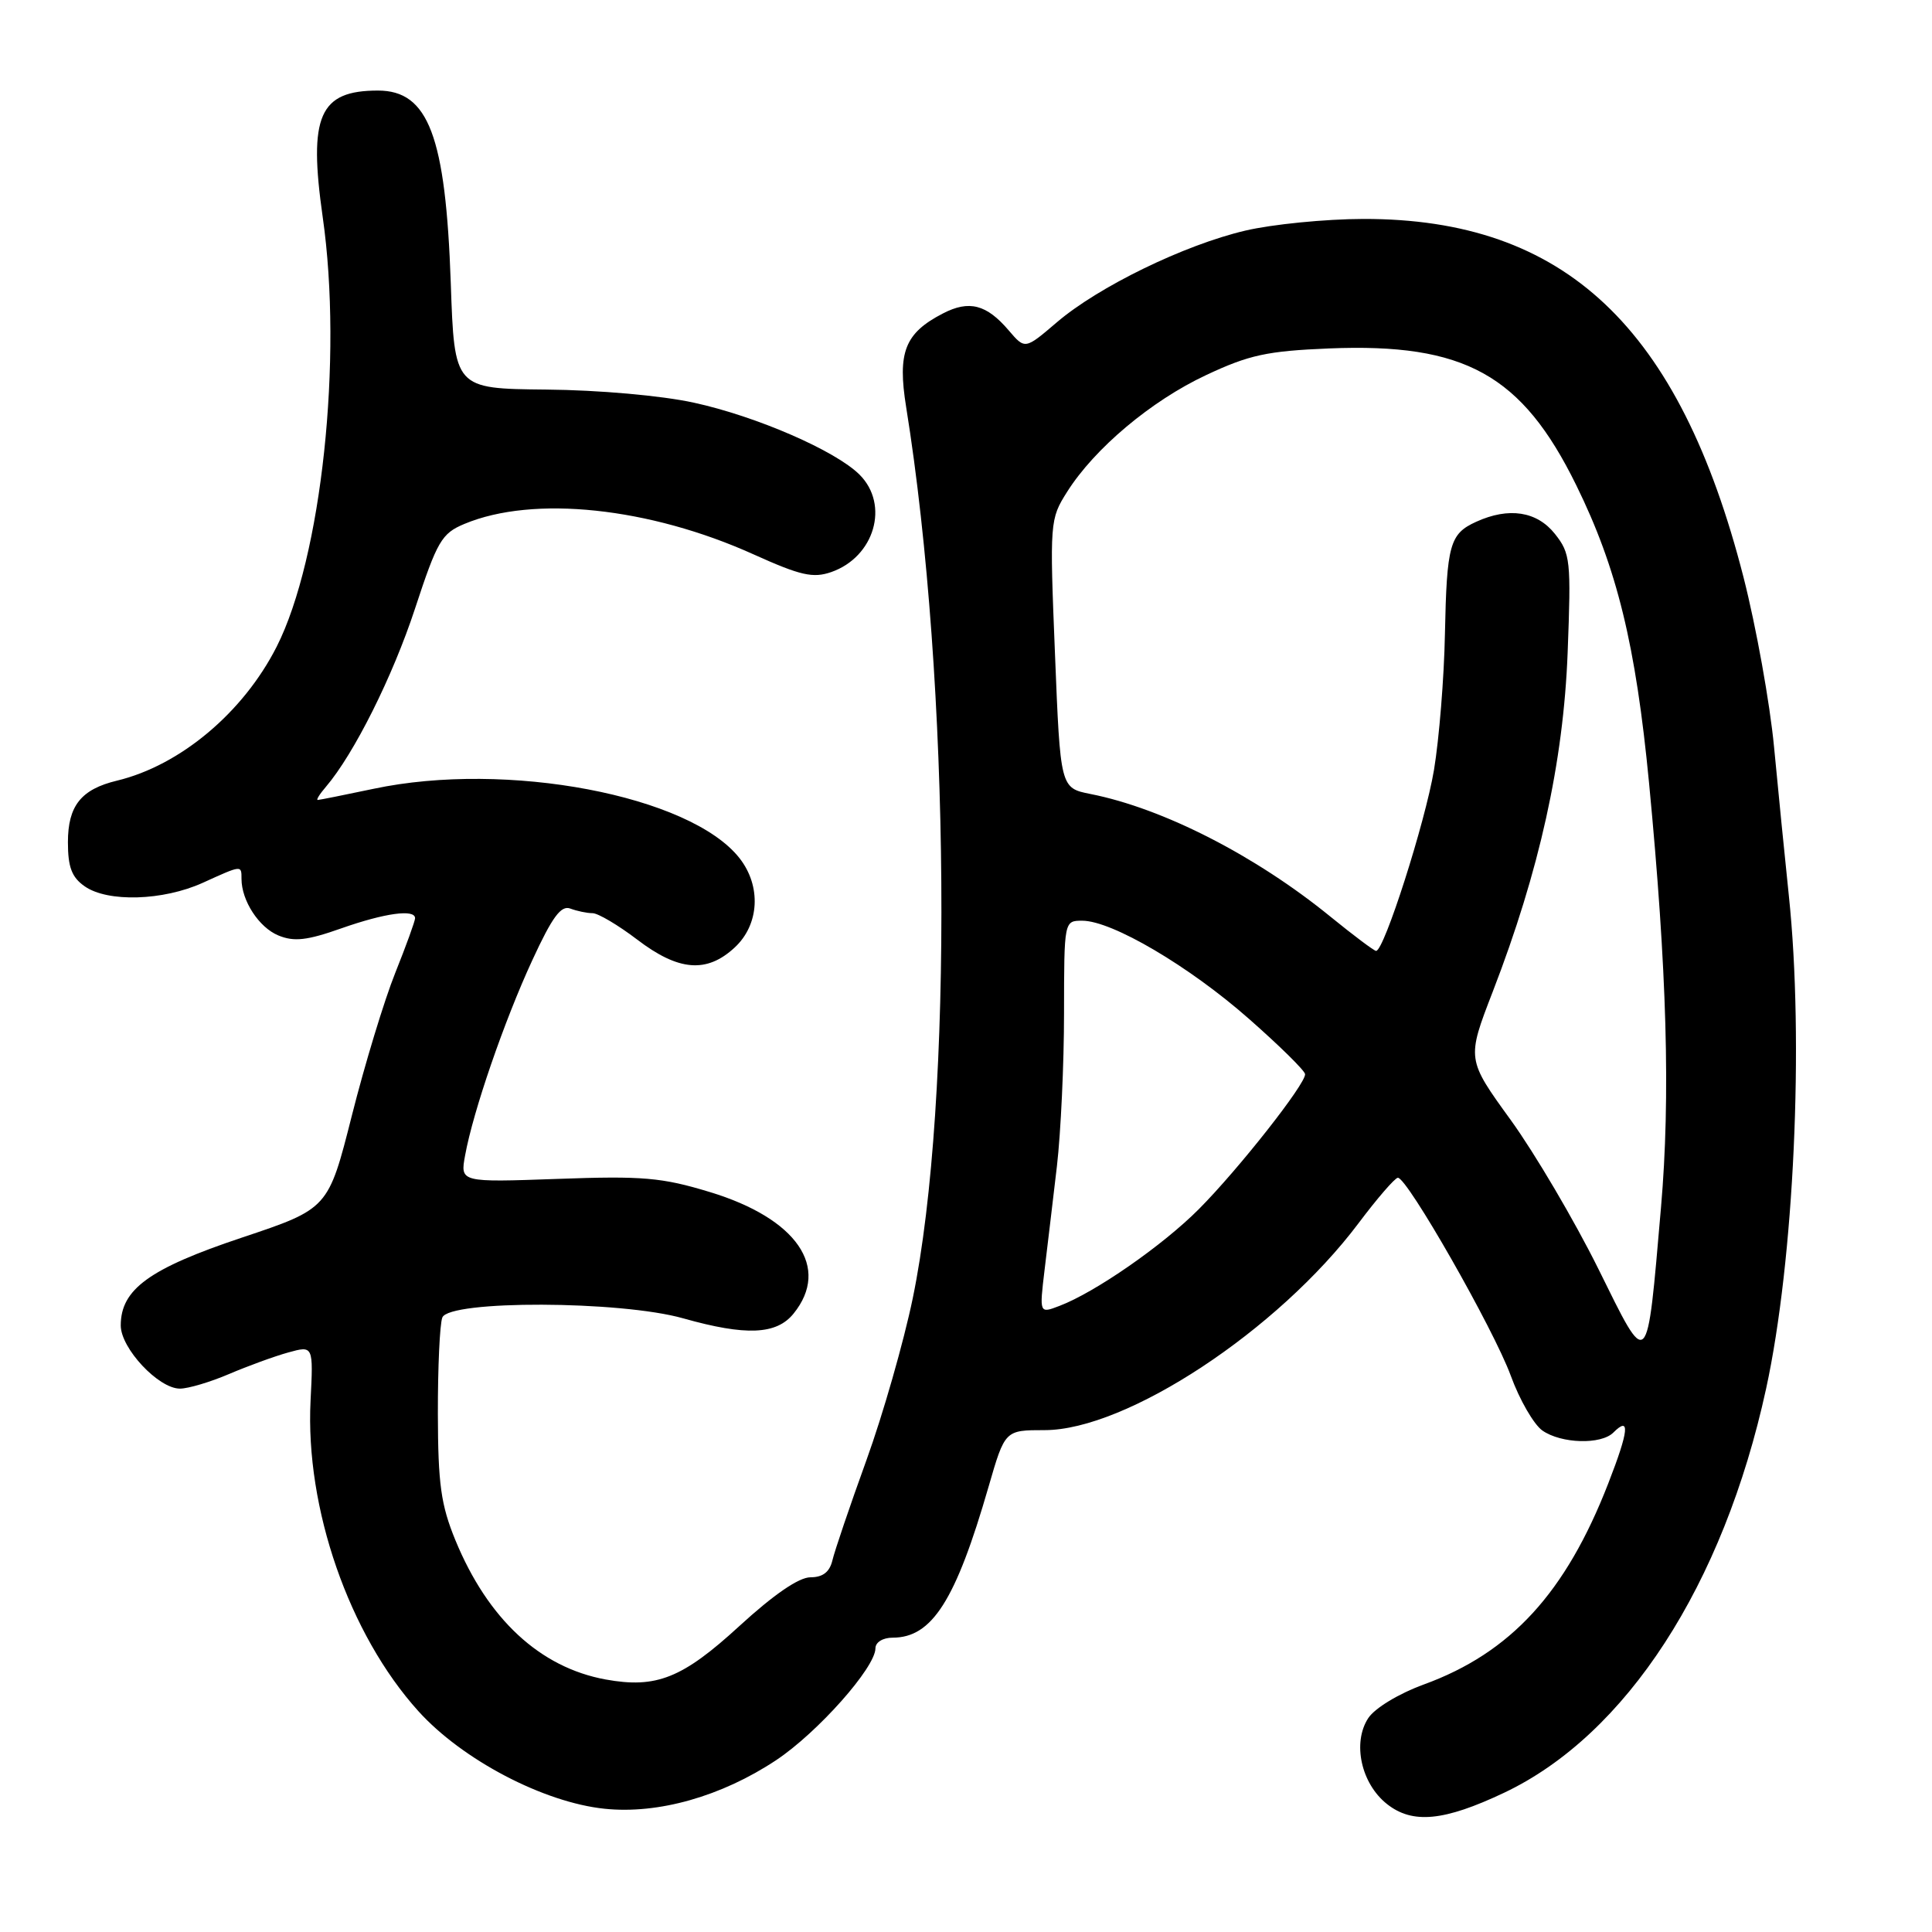 <?xml version="1.0" encoding="UTF-8" standalone="no"?>
<!DOCTYPE svg PUBLIC "-//W3C//DTD SVG 1.1//EN" "http://www.w3.org/Graphics/SVG/1.1/DTD/svg11.dtd" >
<svg xmlns="http://www.w3.org/2000/svg" xmlns:xlink="http://www.w3.org/1999/xlink" version="1.1" viewBox="0 0 256 256">
 <g >
 <path fill="currentColor"
d=" M 199.30 237.55 C 215.48 229.89 228.35 210.05 234.02 184.00 C 237.72 167.00 239.06 137.93 237.03 118.67 C 236.50 113.63 235.62 104.76 235.07 98.97 C 234.52 93.17 232.70 83.05 231.02 76.47 C 222.52 43.28 207.34 28.97 180.66 29.01 C 175.62 29.02 168.57 29.72 165.00 30.56 C 156.91 32.46 145.53 38.00 140.01 42.73 C 135.82 46.31 135.82 46.31 133.66 43.78 C 130.72 40.33 128.41 39.74 124.95 41.53 C 119.89 44.14 118.90 46.67 120.07 53.94 C 125.93 90.34 126.34 145.97 120.94 172.05 C 119.75 177.80 116.99 187.45 114.80 193.50 C 112.61 199.55 110.59 205.51 110.30 206.75 C 109.93 208.30 109.03 209.00 107.39 209.00 C 105.85 209.00 102.51 211.30 97.97 215.46 C 90.43 222.38 86.96 223.76 80.25 222.54 C 71.55 220.95 64.65 214.55 60.34 204.08 C 58.43 199.42 58.04 196.66 58.02 187.33 C 58.01 181.19 58.27 175.45 58.61 174.58 C 59.50 172.26 82.22 172.33 90.54 174.69 C 98.84 177.03 102.89 176.86 105.15 174.06 C 110.08 167.97 105.59 161.45 94.05 157.95 C 87.70 156.02 85.17 155.80 73.88 156.21 C 60.97 156.67 60.97 156.67 61.63 153.09 C 62.69 147.25 66.83 135.24 70.53 127.24 C 73.17 121.51 74.34 119.92 75.57 120.39 C 76.45 120.72 77.77 121.00 78.51 121.00 C 79.24 121.00 81.91 122.58 84.43 124.50 C 89.91 128.68 93.64 128.99 97.35 125.55 C 100.63 122.51 100.90 117.41 97.98 113.70 C 91.44 105.39 67.13 100.78 49.50 104.52 C 45.65 105.33 42.32 106.00 42.10 106.00 C 41.87 106.00 42.36 105.21 43.19 104.25 C 46.90 99.90 52.02 89.68 54.99 80.65 C 57.94 71.67 58.52 70.68 61.54 69.42 C 70.68 65.60 86.05 67.22 99.88 73.47 C 106.09 76.27 107.73 76.64 110.15 75.80 C 115.88 73.80 117.89 66.89 113.90 62.90 C 110.72 59.72 100.20 55.15 91.91 53.35 C 87.64 52.42 79.35 51.68 72.36 51.62 C 60.21 51.50 60.21 51.50 59.73 37.50 C 59.05 18.03 56.77 12.00 50.08 12.00 C 42.31 12.00 40.85 15.35 42.76 28.76 C 45.45 47.52 42.61 73.94 36.66 85.69 C 32.23 94.42 23.88 101.42 15.50 103.44 C 10.75 104.58 9.00 106.77 9.00 111.60 C 9.00 114.90 9.51 116.25 11.22 117.44 C 14.27 119.58 21.60 119.36 26.86 116.98 C 32.07 114.61 32.00 114.62 32.00 116.45 C 32.00 119.34 34.31 122.89 36.88 123.95 C 38.96 124.81 40.68 124.62 45.23 123.01 C 51.00 120.98 55.00 120.43 55.00 121.67 C 55.00 122.04 53.82 125.30 52.37 128.92 C 50.92 132.54 48.33 141.05 46.62 147.83 C 43.50 160.16 43.50 160.16 32.02 164.00 C 19.79 168.09 16.00 170.84 16.00 175.63 C 16.00 178.66 21.00 184.00 23.84 184.00 C 24.94 184.00 27.86 183.13 30.34 182.07 C 32.82 181.01 36.35 179.72 38.19 179.21 C 41.52 178.29 41.52 178.29 41.15 185.61 C 40.44 199.83 46.24 216.55 55.43 226.73 C 61.25 233.18 72.05 238.84 80.12 239.67 C 87.22 240.41 95.61 238.03 102.83 233.24 C 108.34 229.58 116.00 220.95 116.00 218.41 C 116.00 217.61 116.98 217.00 118.28 217.00 C 123.50 217.00 126.63 212.09 130.99 197.00 C 133.16 189.50 133.16 189.50 138.41 189.50 C 149.27 189.50 169.32 176.30 180.00 162.10 C 182.47 158.81 184.82 156.09 185.22 156.06 C 186.43 155.96 197.93 176.12 200.19 182.30 C 201.35 185.49 203.24 188.75 204.37 189.55 C 206.87 191.30 212.15 191.45 213.78 189.82 C 216.03 187.57 215.84 189.54 213.10 196.57 C 207.46 211.07 200.18 219.00 188.67 223.20 C 185.33 224.42 182.18 226.33 181.30 227.66 C 179.17 230.92 180.35 236.34 183.79 239.05 C 187.17 241.72 191.34 241.32 199.30 237.55 Z  M 211.77 168.09 C 208.61 161.72 203.40 152.87 200.19 148.42 C 194.34 140.35 194.34 140.35 197.79 131.42 C 203.98 115.41 207.16 101.01 207.72 86.50 C 208.19 74.25 208.09 73.34 206.04 70.75 C 203.65 67.74 199.92 67.17 195.60 69.14 C 192.10 70.73 191.70 72.15 191.46 84.03 C 191.35 89.83 190.69 97.93 190.01 102.03 C 188.84 108.99 183.40 126.00 182.34 126.00 C 182.08 126.00 179.36 123.96 176.30 121.47 C 166.36 113.37 154.12 107.11 144.50 105.21 C 140.50 104.41 140.50 104.41 139.79 86.63 C 139.08 69.14 139.11 68.79 141.40 65.17 C 145.04 59.41 152.54 53.11 159.82 49.70 C 165.52 47.02 167.91 46.51 176.11 46.17 C 194.08 45.44 201.66 49.63 208.86 64.29 C 214.26 75.27 216.75 85.45 218.51 103.77 C 220.88 128.51 221.36 145.38 220.09 160.00 C 218.19 181.96 218.48 181.67 211.77 168.09 Z  M 138.41 168.28 C 138.80 165.10 139.53 158.90 140.05 154.50 C 140.56 150.10 140.99 140.99 140.99 134.25 C 141.00 122.00 141.00 122.00 143.41 122.00 C 147.34 122.00 157.58 128.03 165.49 135.00 C 169.55 138.57 172.90 141.87 172.93 142.33 C 173.04 143.59 164.12 154.92 158.87 160.20 C 154.08 165.02 145.12 171.24 140.38 173.04 C 137.72 174.06 137.72 174.06 138.41 168.28 Z "/>
</g>
</svg>